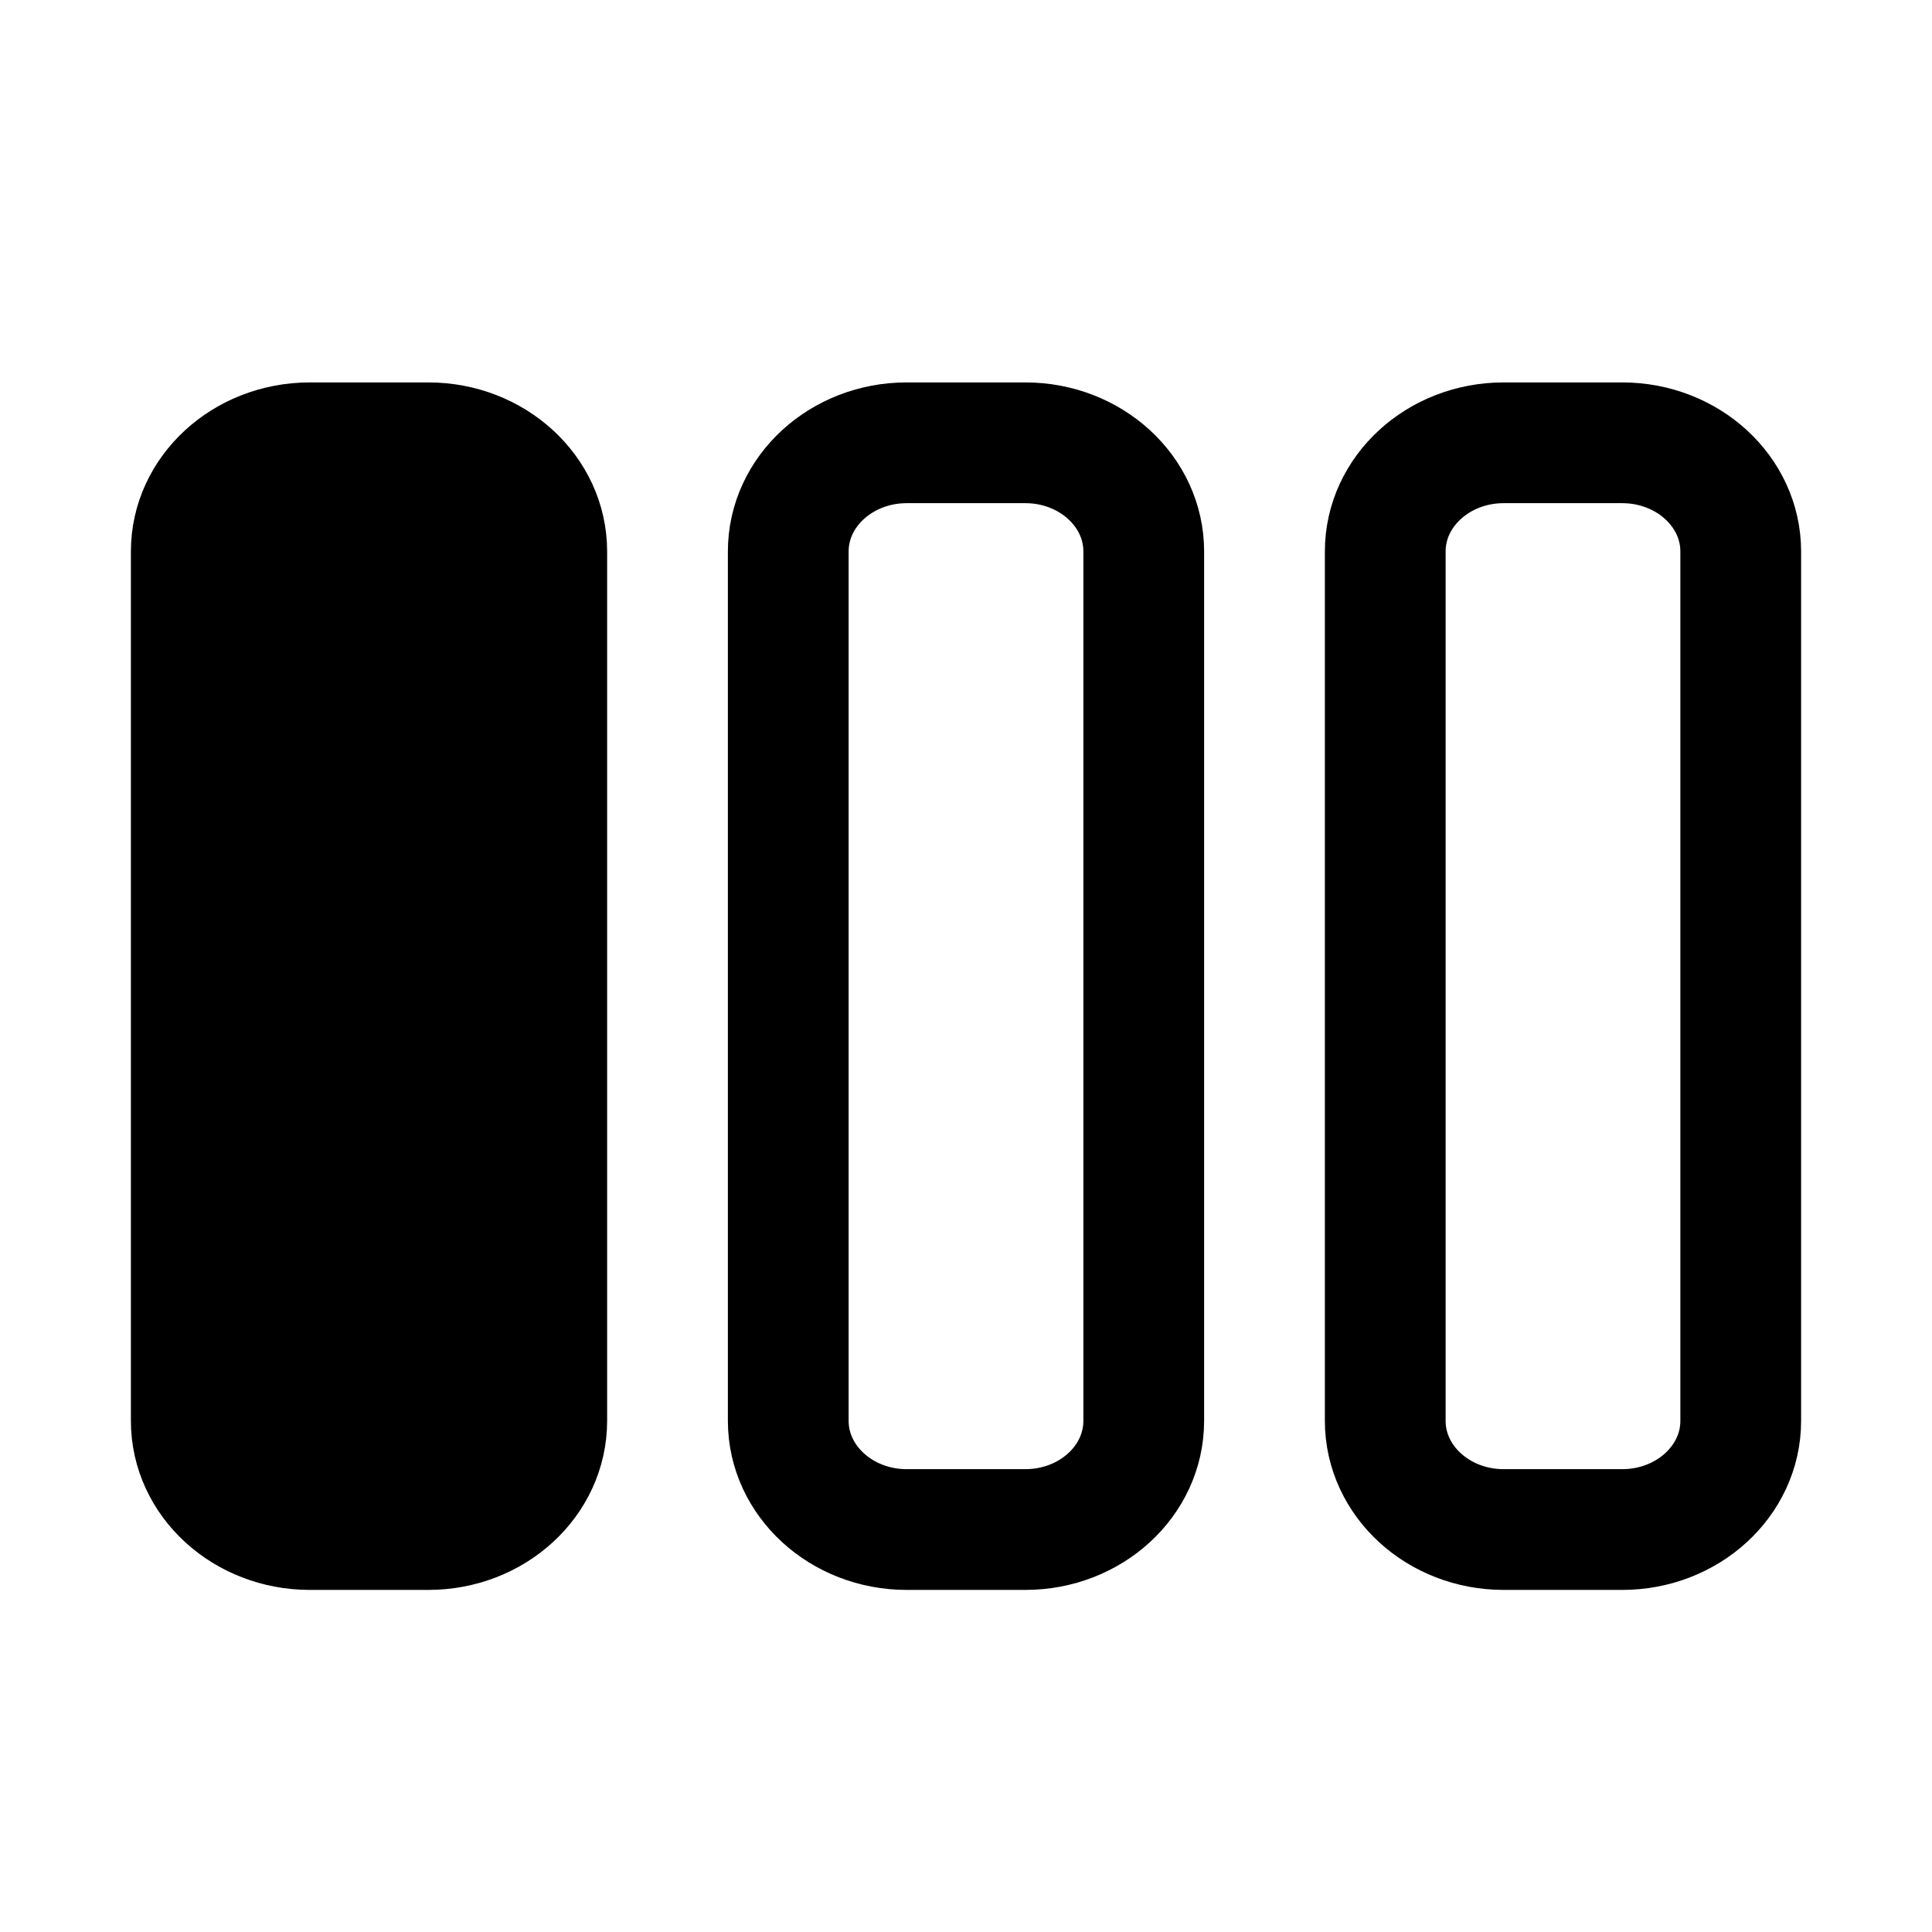 <svg xmlns="http://www.w3.org/2000/svg" width="16" height="16" fill="none" viewBox="0 0 16 16"><path fill="currentColor" stroke="currentColor" stroke-linecap="round" stroke-linejoin="round" d="M3.547 3.667H2.566C2.024 3.667 1.584 4.07 1.584 4.567V11.767C1.584 12.264 2.024 12.667 2.566 12.667H3.547C4.089 12.667 4.528 12.264 4.528 11.767V4.567C4.528 4.07 4.089 3.667 3.547 3.667Z"/><path stroke="currentColor" stroke-linecap="round" stroke-linejoin="round" d="M8.491 3.667H7.509C6.968 3.667 6.528 4.07 6.528 4.567V11.767C6.528 12.264 6.968 12.667 7.509 12.667H8.491C9.033 12.667 9.472 12.264 9.472 11.767V4.567C9.472 4.07 9.033 3.667 8.491 3.667Z"/><path stroke="currentColor" stroke-linecap="round" stroke-linejoin="round" d="M13.434 3.667H12.453C11.911 3.667 11.472 4.07 11.472 4.567V11.767C11.472 12.264 11.911 12.667 12.453 12.667H13.434C13.976 12.667 14.416 12.264 14.416 11.767V4.567C14.416 4.07 13.976 3.667 13.434 3.667Z"/></svg>